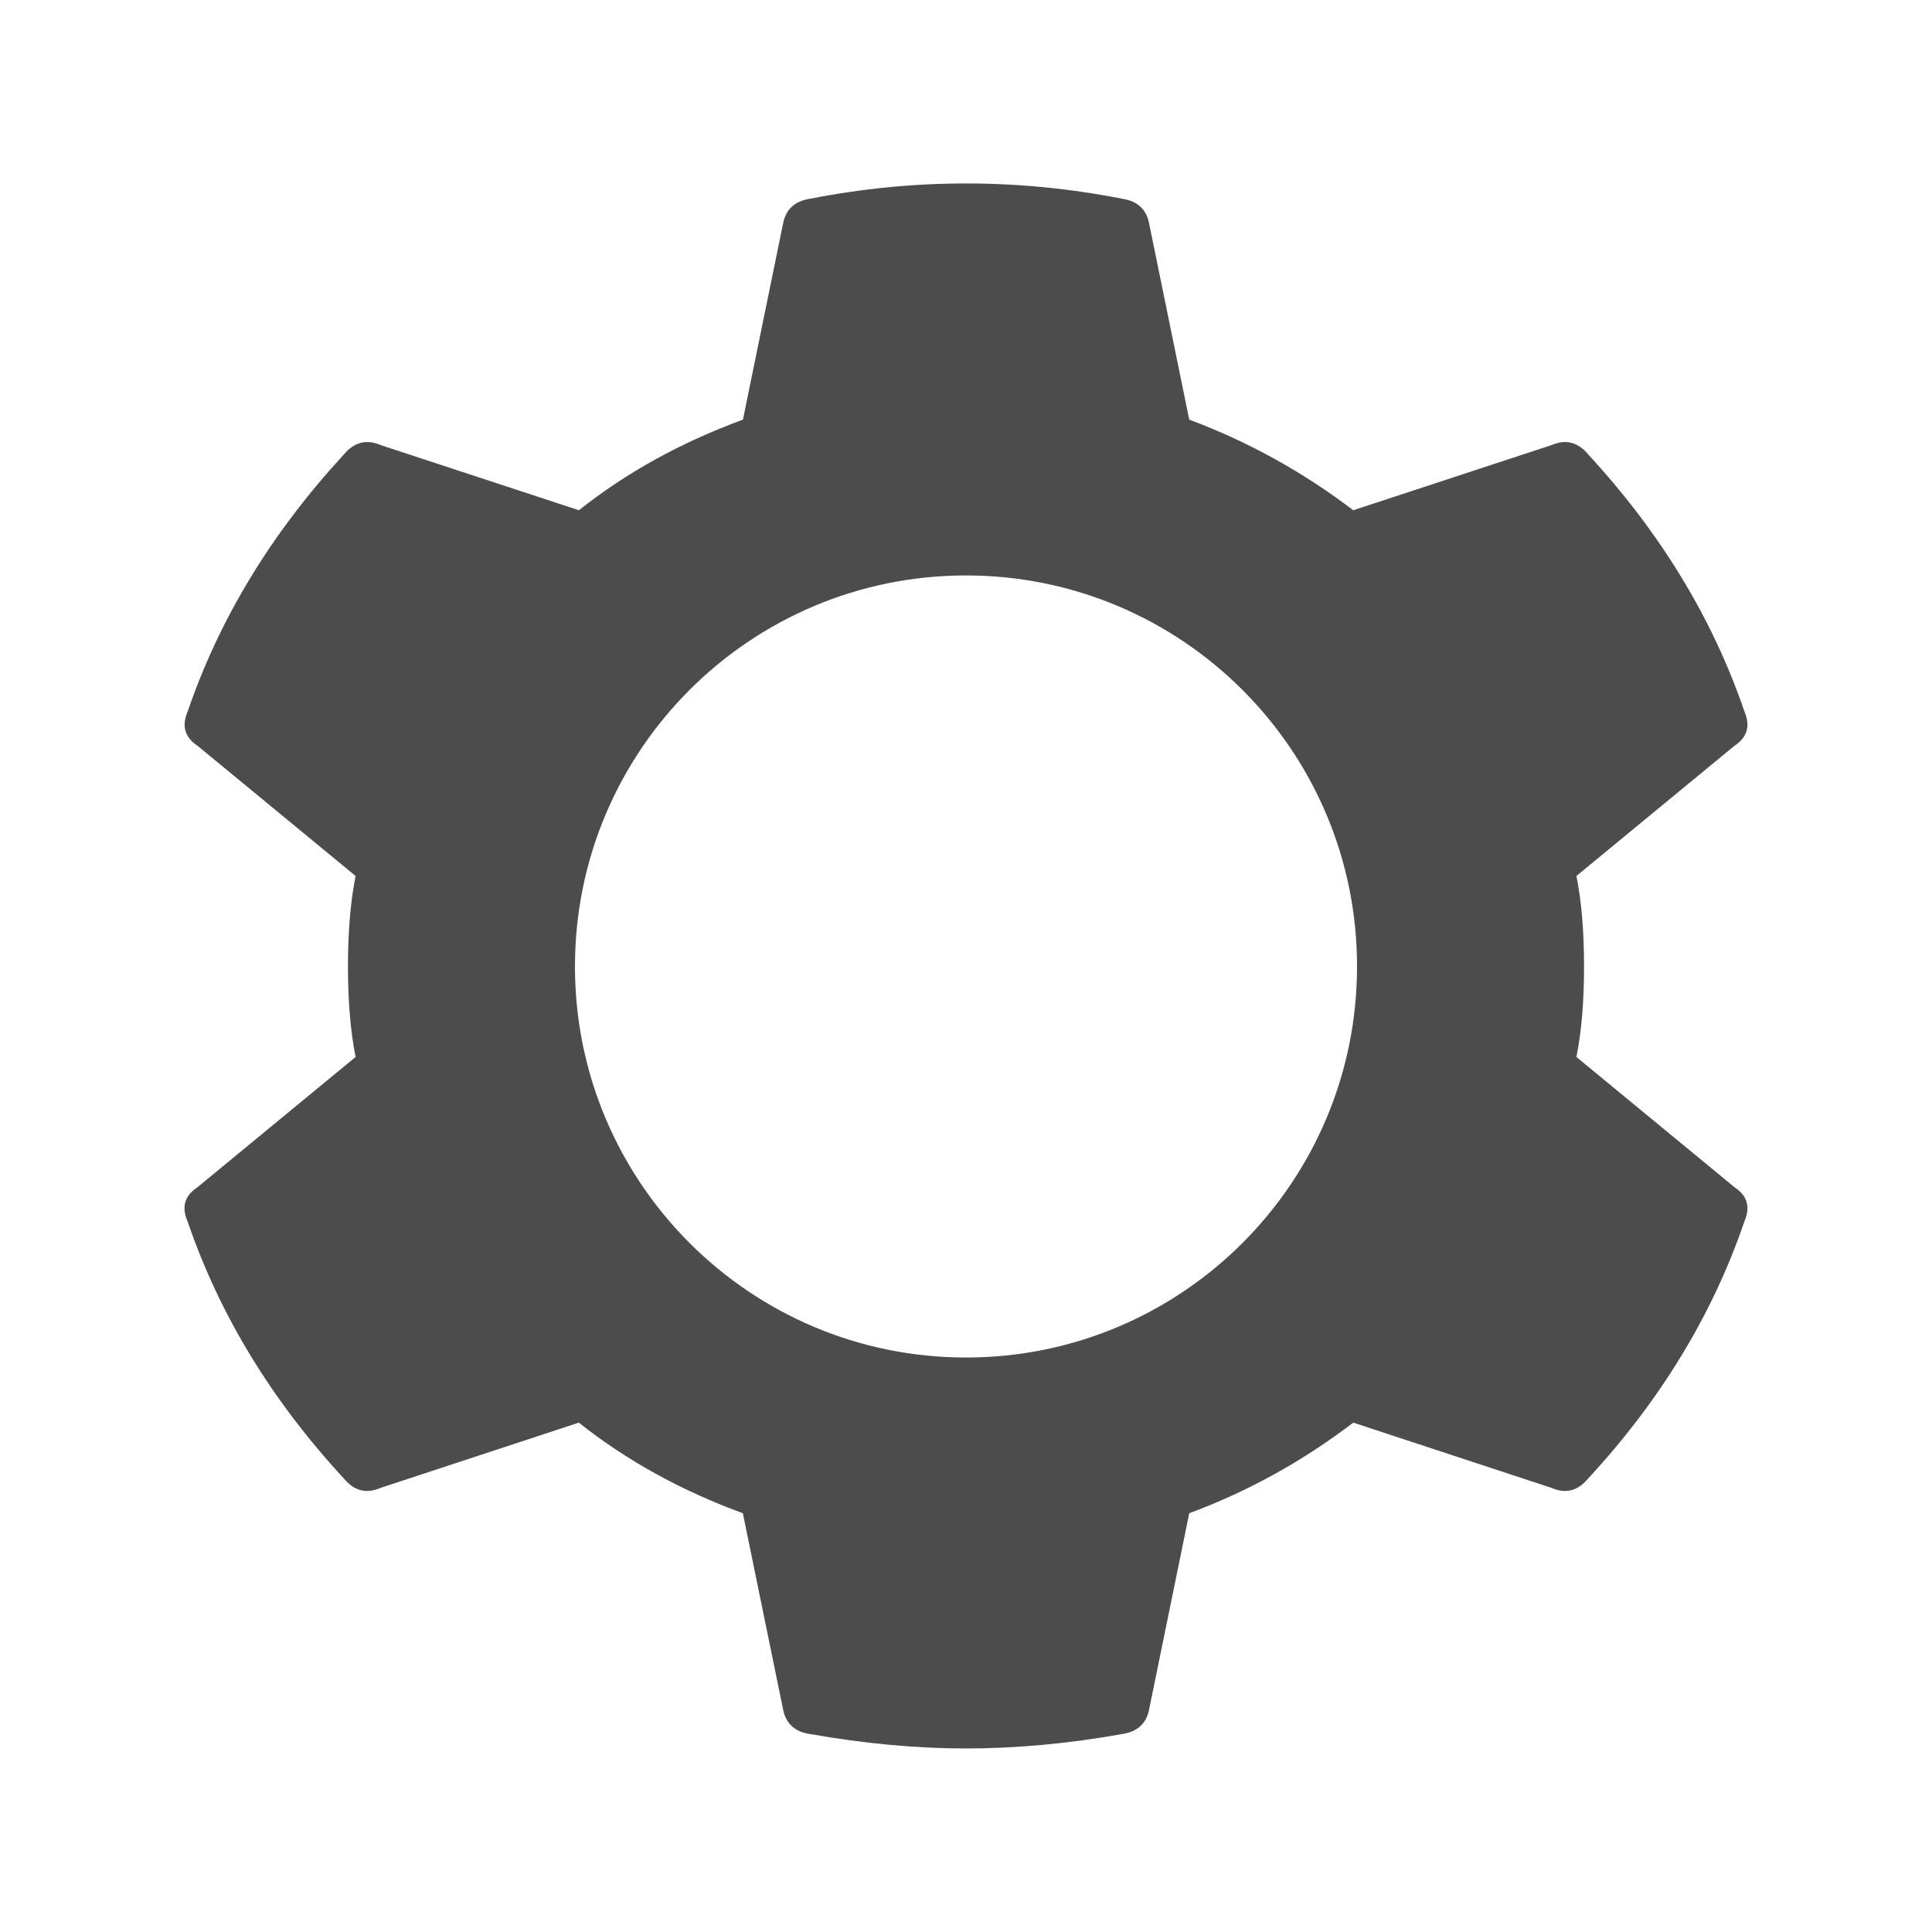 <?xml version="1.0" encoding="utf-8"?>
<!-- Generator: Adobe Illustrator 16.0.0, SVG Export Plug-In . SVG Version: 6.00 Build 0)  -->
<!DOCTYPE svg PUBLIC "-//W3C//DTD SVG 1.1//EN" "http://www.w3.org/Graphics/SVG/1.1/DTD/svg11.dtd">
<svg version="1.1" id="Layer_1" xmlns="http://www.w3.org/2000/svg" xmlns:xlink="http://www.w3.org/1999/xlink" x="0px" y="0px"
	 width="20px" height="20px" viewBox="0 0 20 20" enable-background="new 0 0 20 20" xml:space="preserve">
<g>
	<path fill-rule="evenodd" clip-rule="evenodd" fill="#4C4C4C" d="M16.319,9.068c0.053,0.263,0.079,0.575,0.079,0.937
		c0,0.363-0.026,0.673-0.079,0.937l1.639,1.35c0.132,0.087,0.164,0.206,0.099,0.355c-0.329,0.963-0.869,1.851-1.619,2.661
		c-0.105,0.126-0.23,0.158-0.375,0.095l-2.054-0.676c-0.526,0.401-1.093,0.714-1.698,0.938l-0.414,2.024
		c-0.026,0.148-0.119,0.237-0.276,0.261c-0.566,0.101-1.106,0.15-1.62,0.15s-1.054-0.05-1.619-0.15
		c-0.158-0.023-0.25-0.112-0.277-0.261L7.69,15.665c-0.646-0.237-1.211-0.551-1.698-0.938l-2.054,0.676
		c-0.146,0.063-0.27,0.031-0.376-0.095c-0.75-0.811-1.29-1.698-1.619-2.661c-0.066-0.149-0.033-0.269,0.099-0.355l1.639-1.35
		c-0.052-0.264-0.079-0.574-0.079-0.937c0-0.362,0.027-0.674,0.079-0.937l-1.639-1.35C1.912,7.631,1.878,7.512,1.944,7.362
		C2.273,6.4,2.813,5.514,3.563,4.701c0.106-0.125,0.23-0.156,0.376-0.094l2.054,0.675c0.486-0.387,1.052-0.7,1.698-0.938
		l0.414-2.024c0.027-0.15,0.119-0.237,0.277-0.262c1.079-0.212,2.159-0.212,3.239,0c0.157,0.025,0.25,0.112,0.276,0.262l0.414,2.024
		c0.605,0.226,1.172,0.538,1.698,0.938l2.054-0.675c0.145-0.062,0.27-0.031,0.375,0.094c0.75,0.812,1.29,1.699,1.619,2.661
		c0.065,0.15,0.033,0.269-0.099,0.356L16.319,9.068z M10,5.957c-2.236,0-4.048,1.813-4.048,4.048c0,2.234,1.812,4.048,4.048,4.048
		s4.048-1.813,4.048-4.048C14.049,7.77,12.236,5.957,10,5.957z"/>
</g>
</svg>
